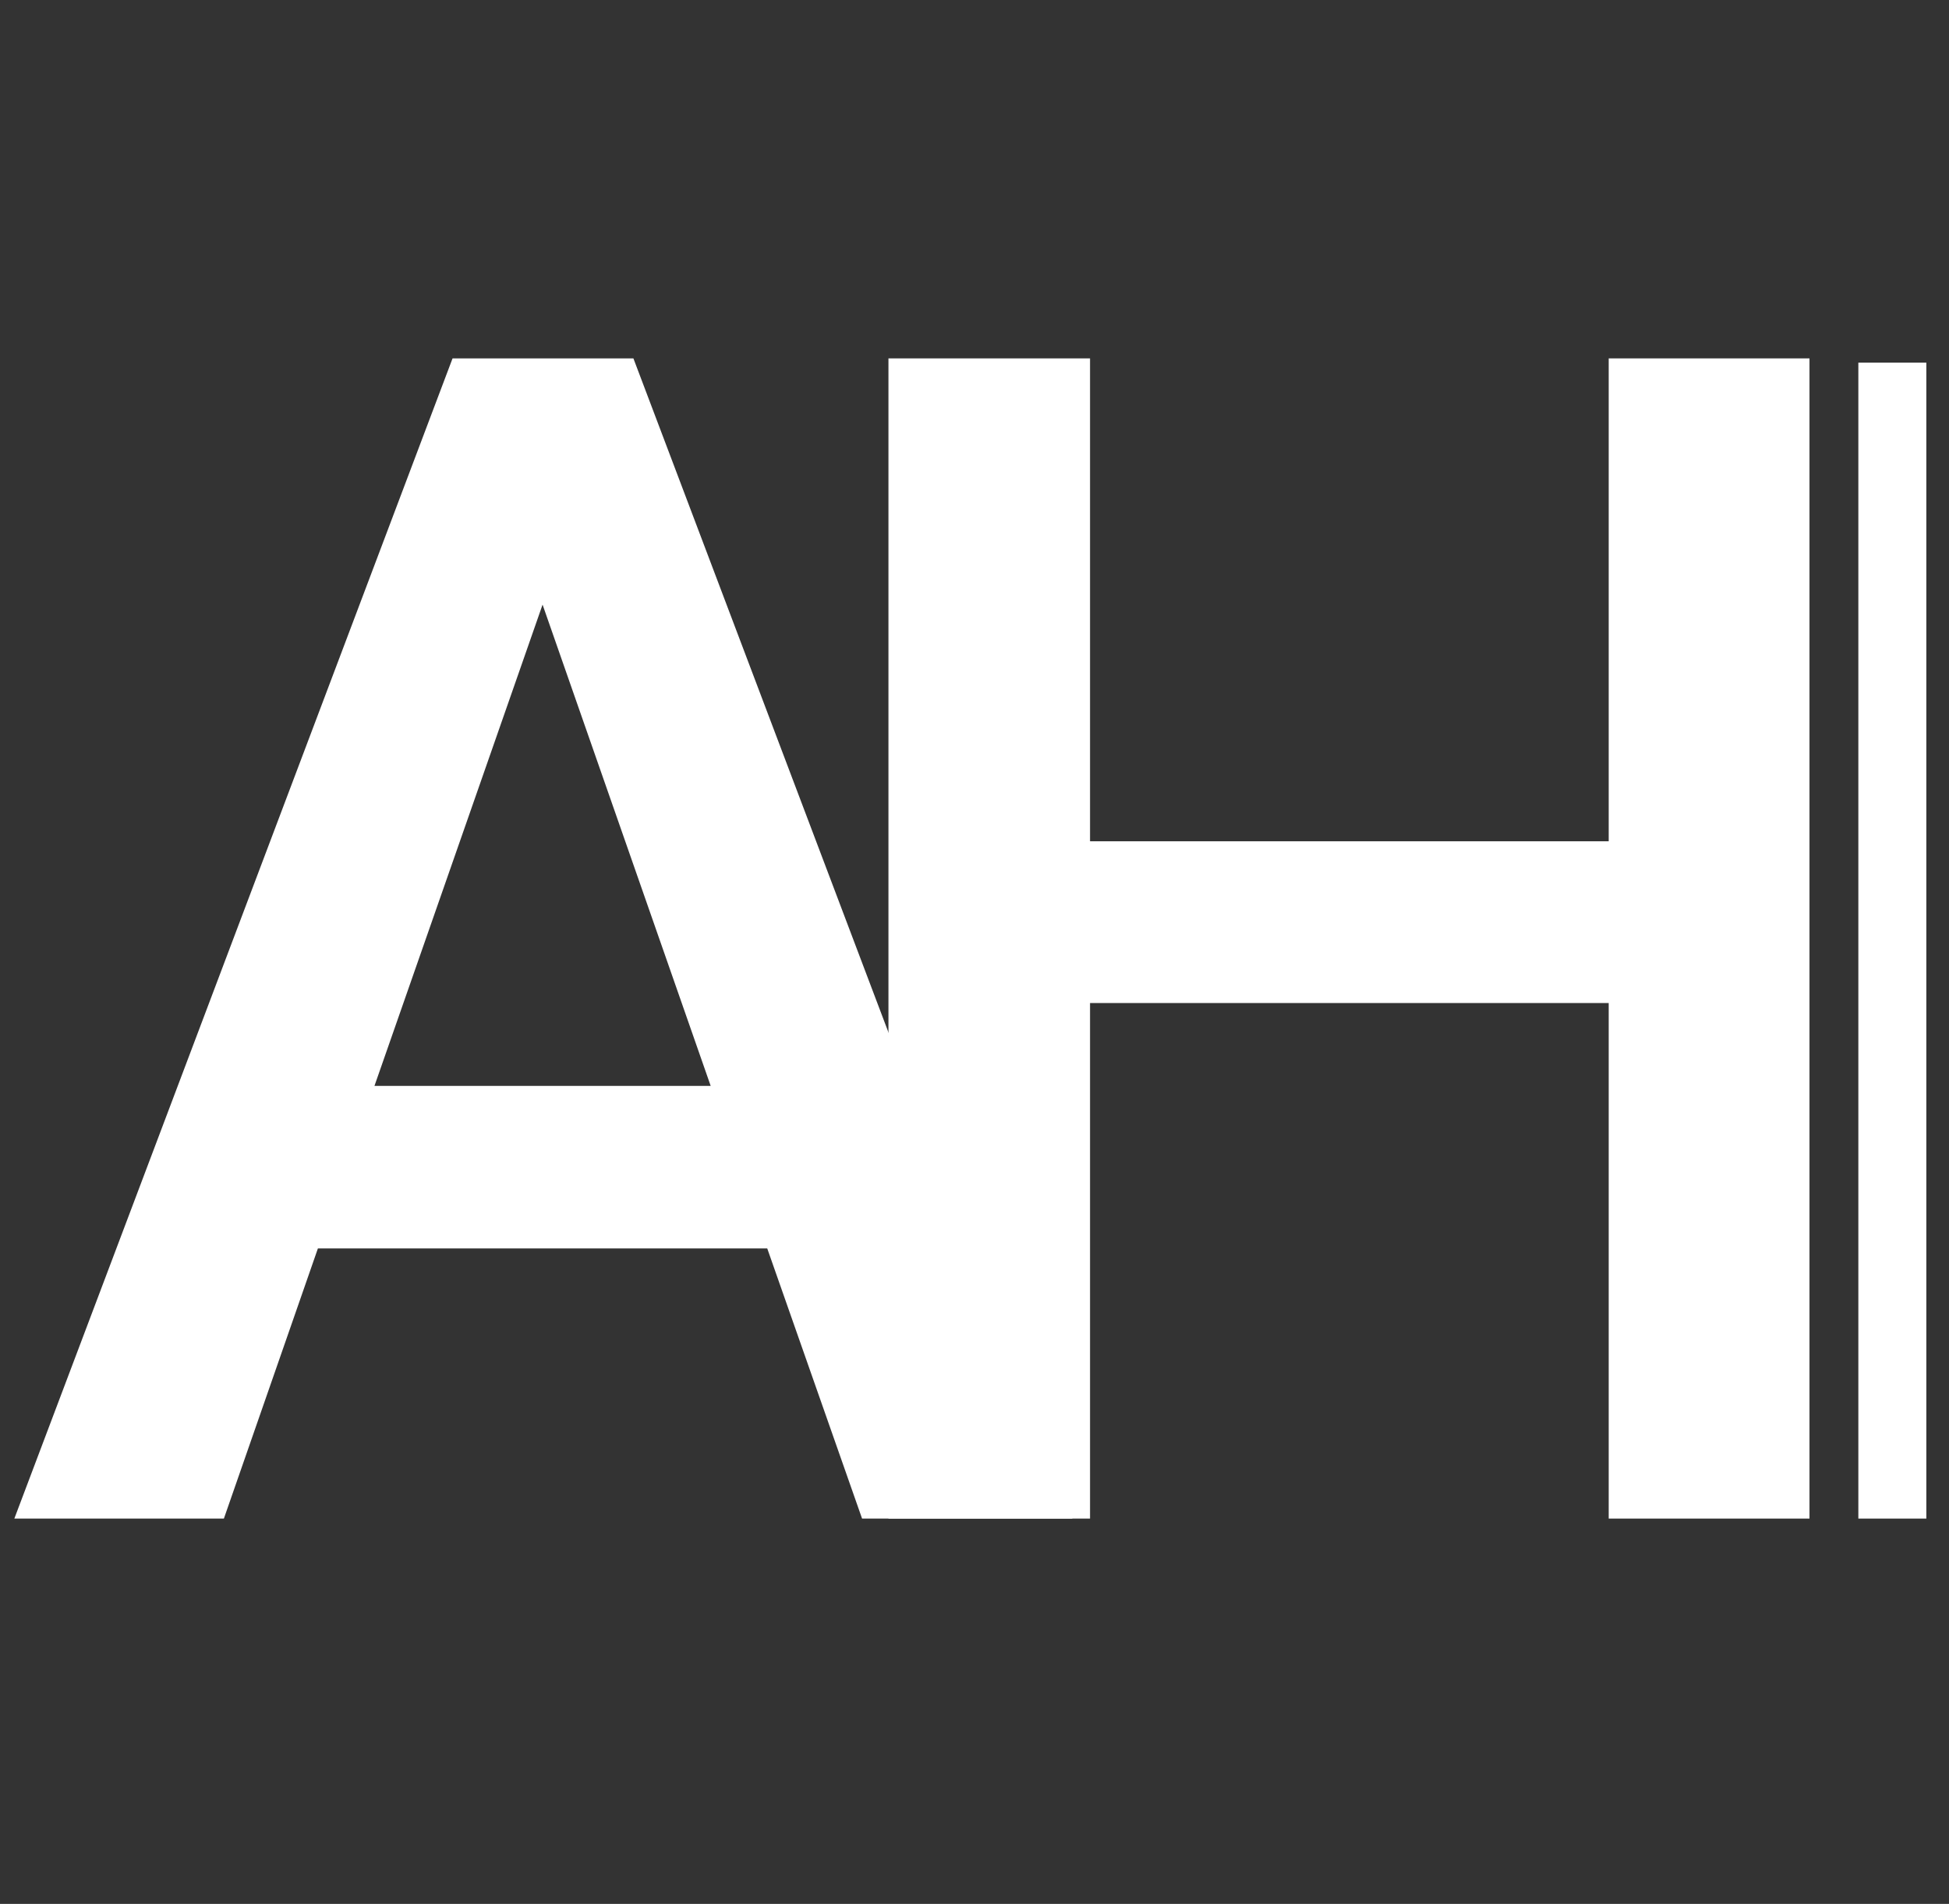 <svg width="86" height="84" viewBox="0 0 86 84" fill="none" xmlns="http://www.w3.org/2000/svg">
<rect x="0" y="0" width="86" height="84" fill="#333333" stroke="none"/>
<path d="M33.855 55.082H14.027L9.879 67H0.633L19.969 15.812H27.949L47.32 67H38.039L33.855 55.082ZM16.523 47.91H31.359L23.941 26.676L16.523 47.91Z" fill="white"/>
<path d="M79.844 67H70.984V44.254H48.098V67H39.203V15.812H48.098V37.117H70.984V15.812H79.844V67Z" fill="white"/>
<rect x="82" y="16" width="3" height="51" fill="white"/>
</svg>
